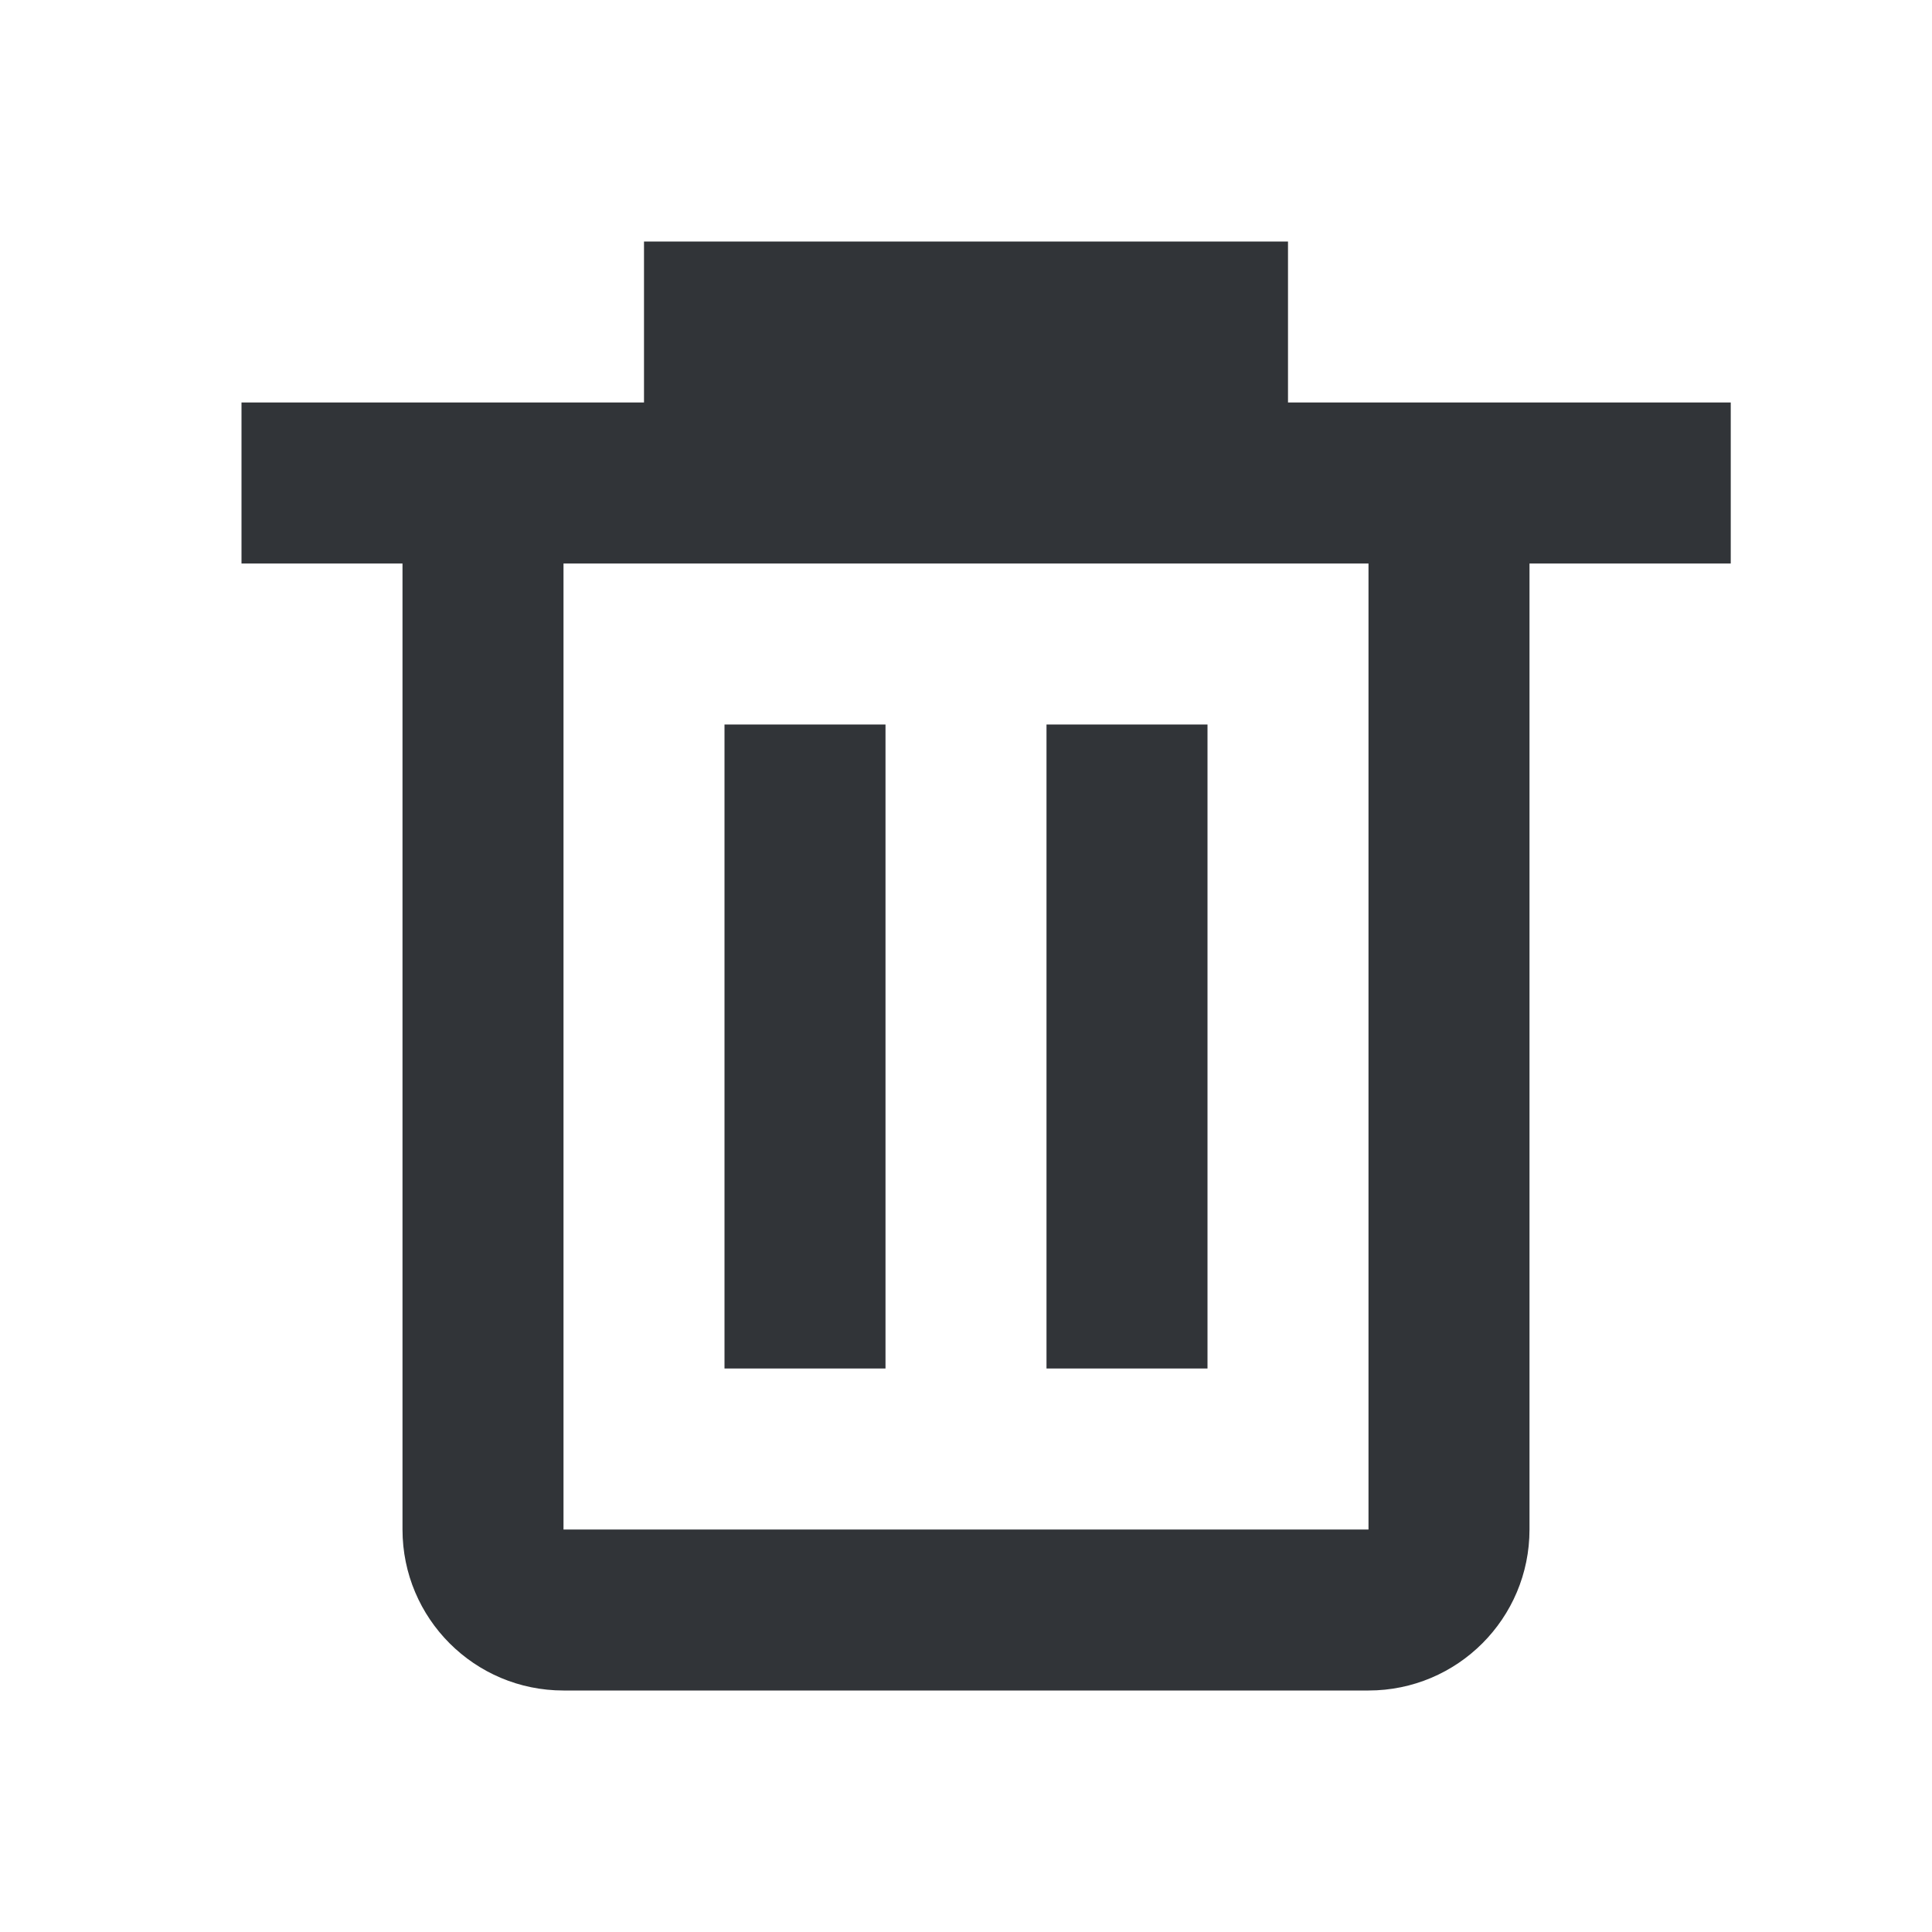 <svg width="24" height="24" viewBox="0 0 24 24" fill="none" xmlns="http://www.w3.org/2000/svg">
<path d="M15 9V17H13V9H15Z" fill="#313438"/>
<path d="M11 17V9H9V17H11Z" fill="#313438"/>
<path fill-rule="evenodd" clip-rule="evenodd" d="M16 3H8V5H3V7H5V19C5 20.105 5.895 21 7 21H17C18.105 21 19 20.105 19 19V7H21.5V5H16V3ZM7 19V7H17V19H7Z" fill="#313438"/>
</svg>

